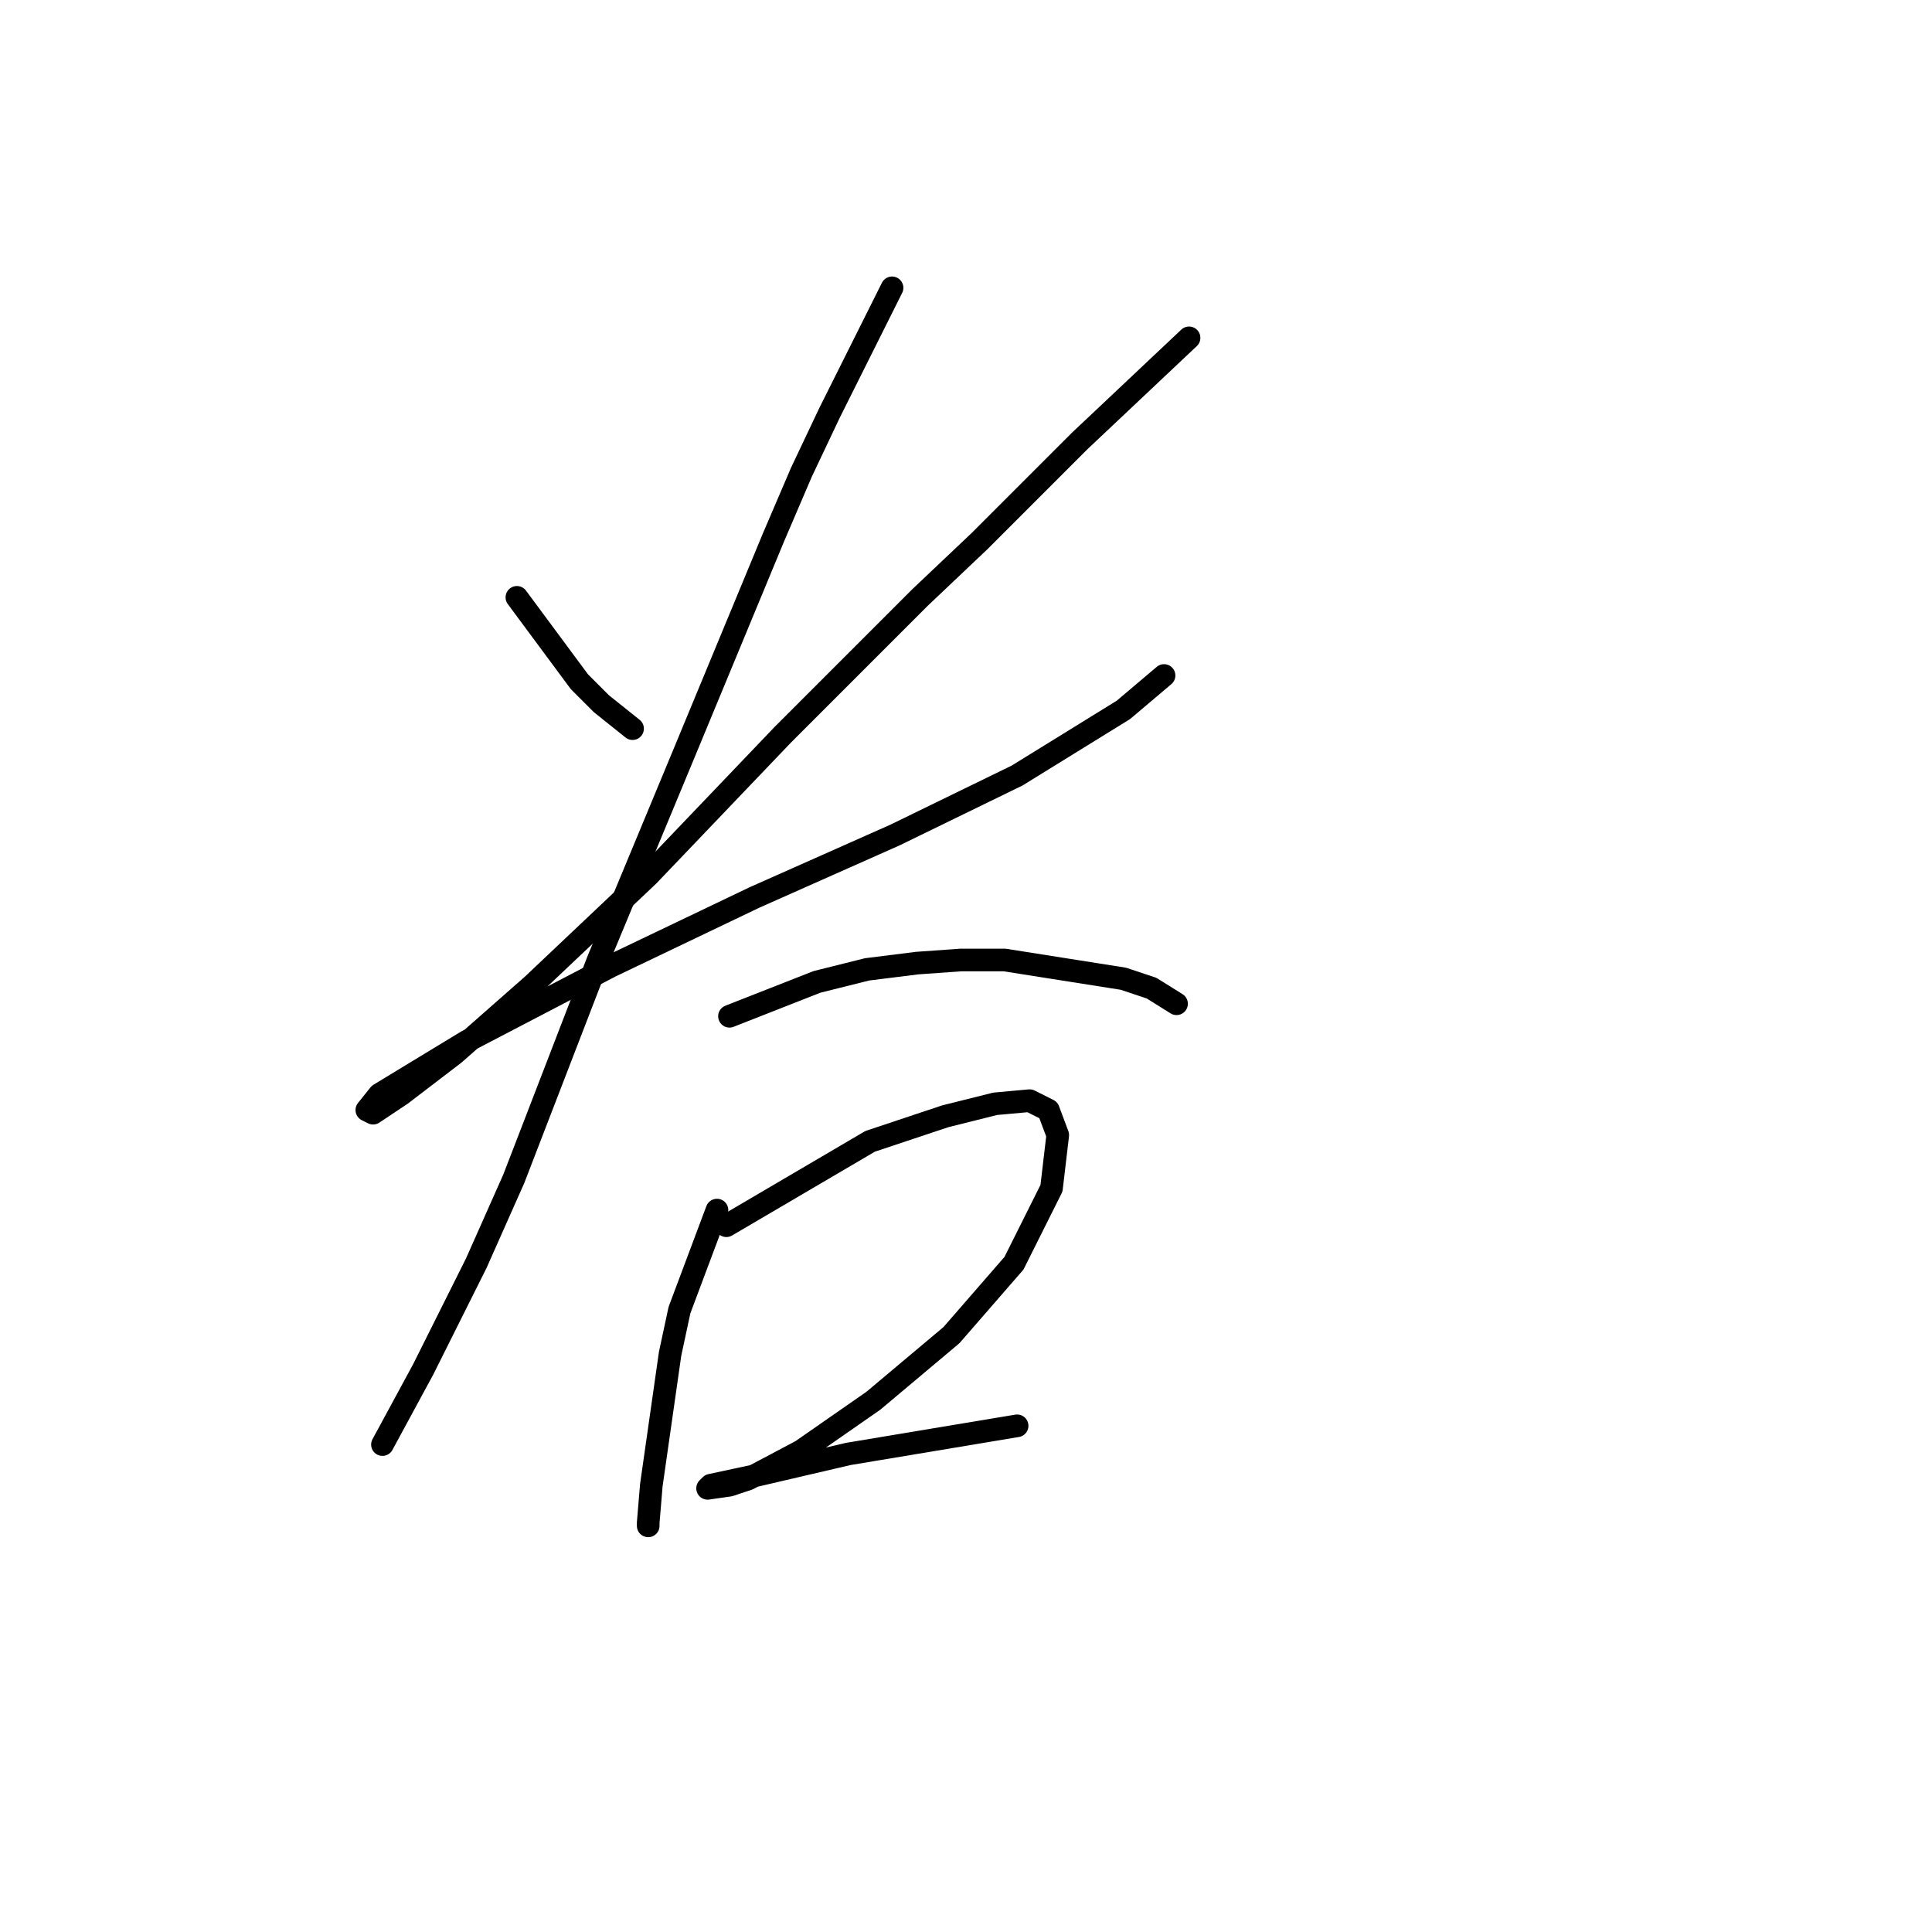 <?xml version="1.0" standalone="no"?>
    <svg width="256" height="256" xmlns="http://www.w3.org/2000/svg" version="1.1">
    <polyline stroke="black" stroke-width="3" stroke-linecap="round" fill="transparent" stroke-linejoin="round" points="68.491 79.15 76.776 90.335 79.676 93.235 83.818 96.549 83.818 96.549 " />
        <polyline stroke="black" stroke-width="3" stroke-linecap="round" fill="transparent" stroke-linejoin="round" points="157.556 44.767 143.057 58.438 129.801 71.694 121.93 79.15 103.703 97.378 85.89 116.019 70.562 130.518 60.206 139.631 53.164 145.017 49.435 147.502 48.607 147.088 50.264 145.017 61.863 137.974 80.919 128.032 99.974 118.919 118.616 110.634 134.772 102.763 148.856 94.064 154.241 89.507 154.241 89.507 " />
        <polyline stroke="black" stroke-width="3" stroke-linecap="round" fill="transparent" stroke-linejoin="round" points="118.201 38.139 109.916 54.709 106.188 62.58 102.46 71.28 90.447 100.277 79.262 127.204 68.077 156.201 63.106 167.386 56.064 181.471 50.678 191.413 50.678 191.413 " />
        <polyline stroke="black" stroke-width="3" stroke-linecap="round" fill="transparent" stroke-linejoin="round" points="96.66 134.66 108.259 130.104 114.887 128.447 121.515 127.618 127.315 127.204 133.115 127.204 148.856 129.689 152.584 130.932 155.898 133.003 155.898 133.003 " />
        <polyline stroke="black" stroke-width="3" stroke-linecap="round" fill="transparent" stroke-linejoin="round" points="95.003 160.344 90.032 173.6 88.789 179.4 86.304 196.798 85.89 201.769 85.89 202.184 85.89 202.184 " />
        <polyline stroke="black" stroke-width="3" stroke-linecap="round" fill="transparent" stroke-linejoin="round" points="96.246 162.415 115.302 151.23 125.244 147.916 131.872 146.259 136.429 145.845 138.914 147.088 140.157 150.402 139.328 157.444 134.357 167.386 126.072 176.914 115.716 185.613 106.188 192.241 99.146 195.97 96.66 196.798 93.76 197.212 94.175 196.798 99.974 195.555 112.402 192.656 134.772 188.927 134.772 188.927 " />
        </svg>